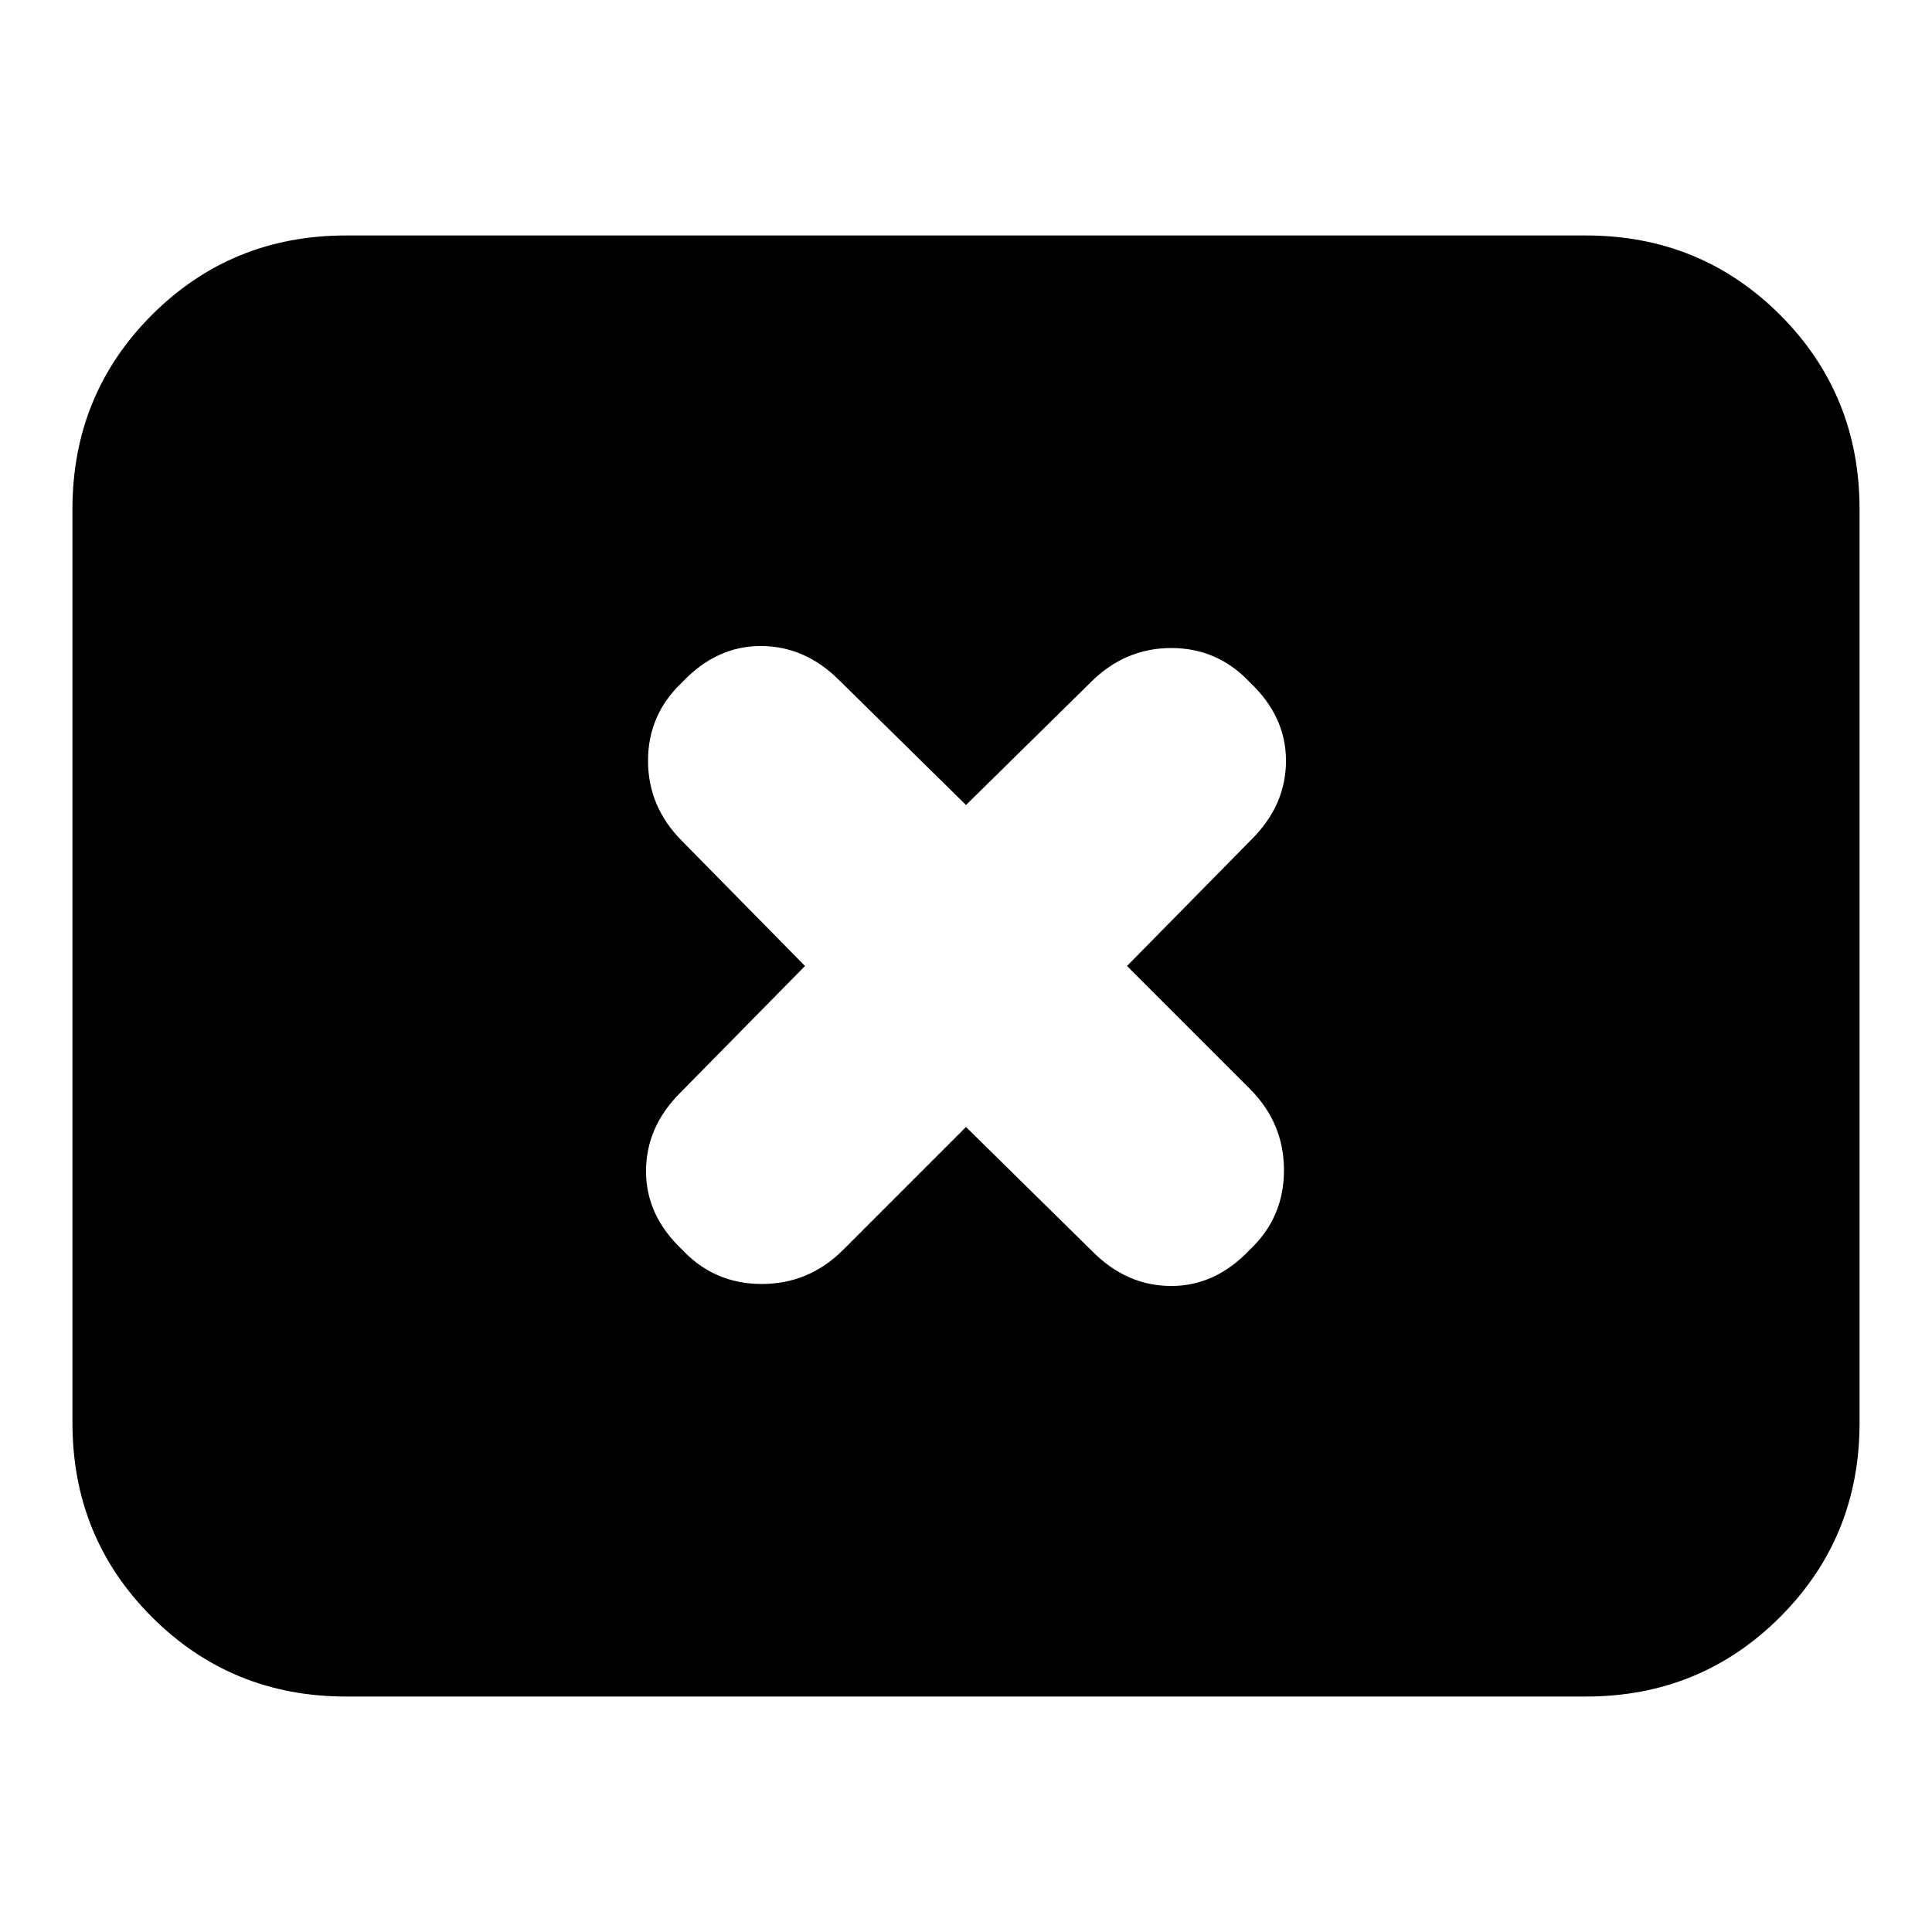 <svg xmlns="http://www.w3.org/2000/svg" height="24" width="24"><path d="M8.475 15.525q.4.425.988.425.587 0 1.012-.425L12 14l1.575 1.55q.425.425.975.425t.975-.45q.425-.4.425-.988 0-.587-.425-1.012L14 12l1.55-1.575q.425-.425.425-.975t-.45-.975q-.4-.425-.975-.425t-1 .425L12 10l-1.575-1.55Q10 8.025 9.45 8.025t-.975.45q-.425.4-.425.975t.425 1L10 12l-1.55 1.575q-.425.425-.425.975t.45.975ZM4.3 21.075q-1.425 0-2.413-.988Q.9 19.1.9 17.675V6.325q0-1.425.987-2.413.988-.987 2.413-.987h15.4q1.425 0 2.413.987.987.988.987 2.413v11.35q0 1.425-.987 2.412-.988.988-2.413.988Z"/></svg>